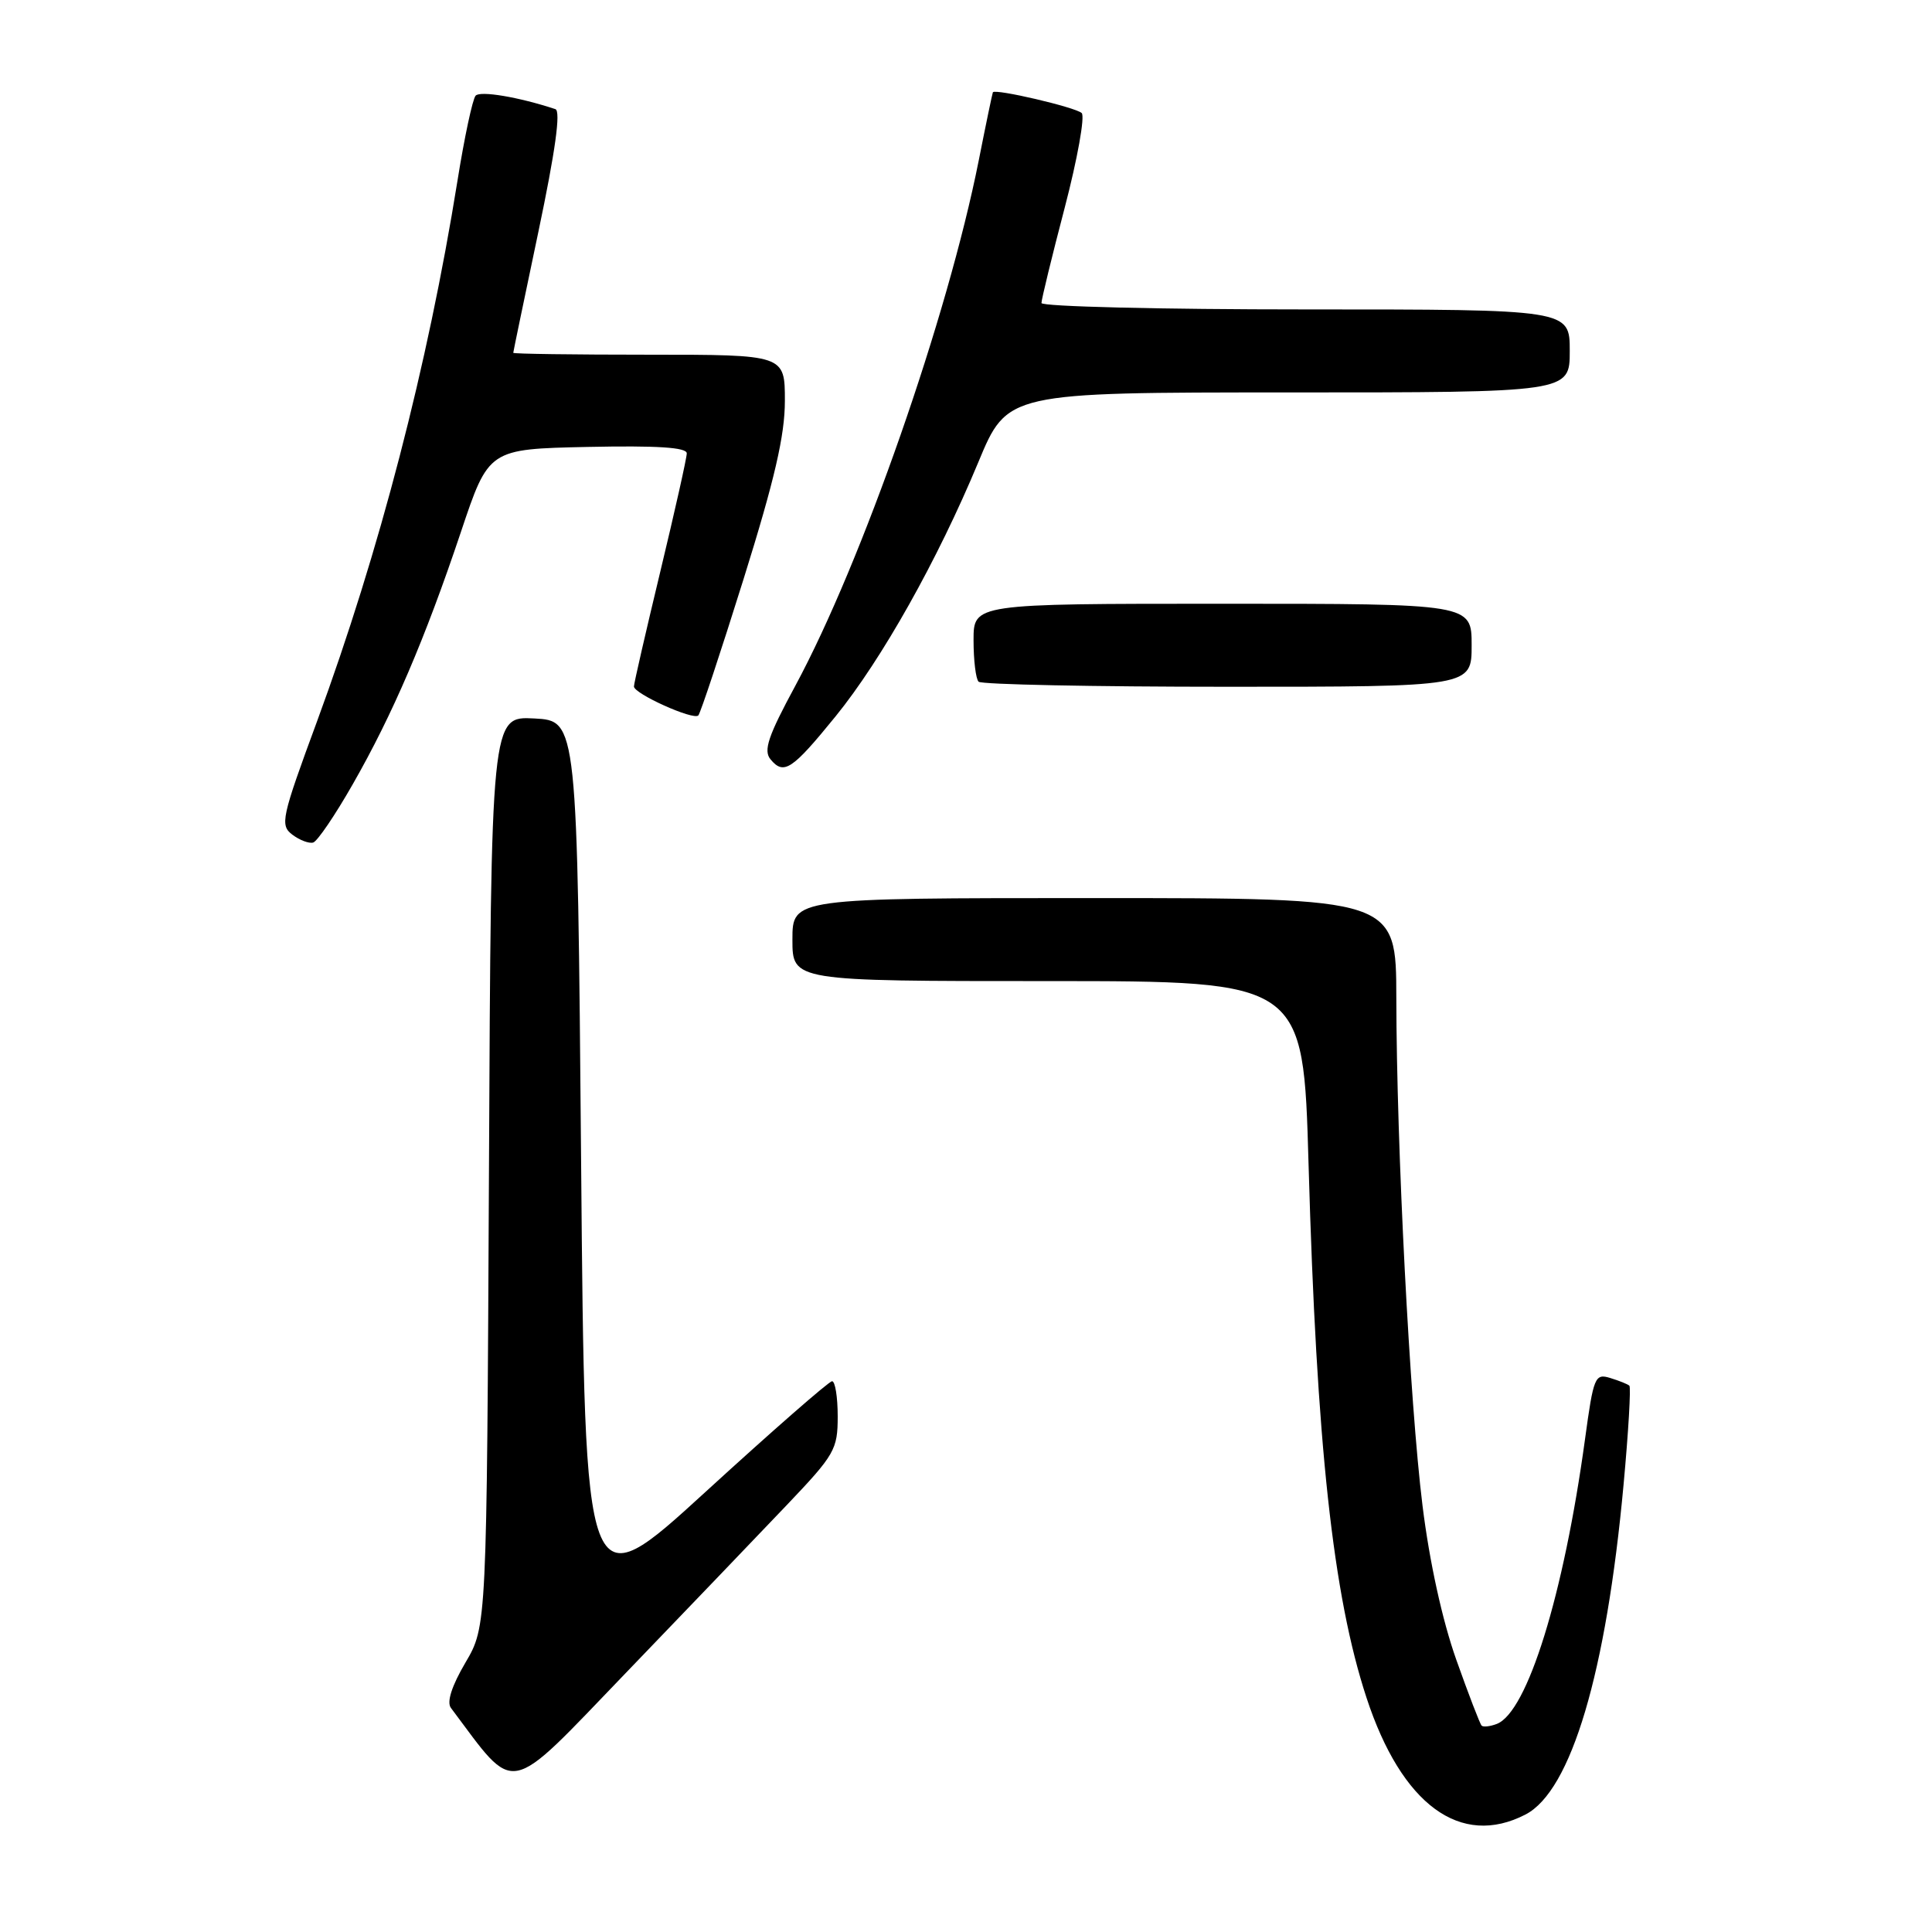 <?xml version="1.0" encoding="UTF-8" standalone="no"?>
<!DOCTYPE svg PUBLIC "-//W3C//DTD SVG 1.1//EN" "http://www.w3.org/Graphics/SVG/1.1/DTD/svg11.dtd" >
<svg xmlns="http://www.w3.org/2000/svg" xmlns:xlink="http://www.w3.org/1999/xlink" version="1.1" viewBox="0 0 256 256">
 <g >
 <path fill="currentColor"
d=" M 202.14 240.43 C 208.19 237.30 212.84 221.64 215.13 196.73 C 215.78 189.71 216.12 183.81 215.90 183.61 C 215.68 183.41 214.54 182.95 213.36 182.59 C 211.34 181.97 211.15 182.43 210.02 190.72 C 207.20 211.34 202.38 226.87 198.33 228.43 C 197.44 228.77 196.53 228.87 196.32 228.65 C 196.10 228.43 194.58 224.48 192.95 219.88 C 191.11 214.68 189.41 206.94 188.49 199.50 C 186.80 185.88 185.05 151.97 185.02 132.25 C 185.00 119.00 185.00 119.00 145.00 119.00 C 105.00 119.00 105.00 119.00 105.00 124.50 C 105.00 130.00 105.00 130.00 138.85 130.00 C 172.70 130.00 172.70 130.00 173.39 154.25 C 174.45 191.45 176.62 211.41 181.07 224.96 C 185.72 239.14 193.54 244.88 202.14 240.43 Z  M 104.26 199.42 C 110.61 192.75 111.00 192.07 111.00 187.67 C 111.00 185.10 110.66 183.01 110.25 183.02 C 109.84 183.03 102.30 189.62 93.50 197.67 C 77.50 212.30 77.50 212.30 77.00 153.90 C 76.50 95.50 76.50 95.50 70.79 95.20 C 65.07 94.90 65.07 94.90 64.79 155.20 C 64.50 215.50 64.50 215.50 61.67 220.31 C 59.85 223.41 59.17 225.54 59.75 226.31 C 68.52 237.99 66.91 238.31 82.87 221.73 C 90.93 213.35 100.56 203.31 104.26 199.42 Z  M 46.74 103.92 C 52.03 94.67 56.31 84.69 61.07 70.50 C 64.75 59.50 64.75 59.50 77.88 59.22 C 87.09 59.03 91.00 59.28 91.00 60.07 C 91.00 60.68 89.42 67.72 87.50 75.71 C 85.58 83.69 84.00 90.56 84.00 90.96 C 84.00 91.92 91.87 95.47 92.53 94.80 C 92.81 94.52 95.50 86.40 98.52 76.75 C 102.65 63.54 104.00 57.70 104.00 53.11 C 104.00 47.00 104.00 47.00 86.00 47.00 C 76.10 47.00 68.00 46.89 68.01 46.75 C 68.01 46.61 69.52 39.37 71.35 30.66 C 73.58 20.05 74.33 14.70 73.59 14.46 C 68.71 12.85 63.62 12.00 63.02 12.68 C 62.62 13.13 61.53 18.22 60.61 24.00 C 56.68 48.46 50.28 73.09 42.01 95.58 C 37.28 108.41 37.08 109.34 38.74 110.60 C 39.71 111.33 40.95 111.80 41.50 111.64 C 42.05 111.48 44.41 108.01 46.74 103.92 Z  M 110.72 94.92 C 116.85 87.37 124.25 74.19 129.63 61.25 C 133.47 52.00 133.47 52.00 170.73 52.00 C 208.00 52.00 208.00 52.00 208.00 46.50 C 208.00 41.00 208.00 41.00 173.00 41.00 C 153.75 41.00 138.00 40.62 138.00 40.15 C 138.00 39.68 139.38 34.00 141.08 27.52 C 142.77 21.05 143.78 15.41 143.33 14.98 C 142.50 14.21 131.84 11.72 131.56 12.23 C 131.49 12.38 130.64 16.44 129.69 21.25 C 125.57 41.99 114.25 74.42 105.40 90.84 C 101.77 97.55 101.13 99.45 102.10 100.62 C 103.86 102.74 104.95 102.02 110.72 94.92 Z  M 195.00 85.50 C 195.00 80.00 195.00 80.00 162.00 80.00 C 129.00 80.00 129.00 80.00 129.00 84.83 C 129.00 87.49 129.30 89.97 129.67 90.33 C 130.03 90.70 144.88 91.00 162.67 91.00 C 195.00 91.00 195.00 91.00 195.00 85.50 Z "/>
</g>
</svg>